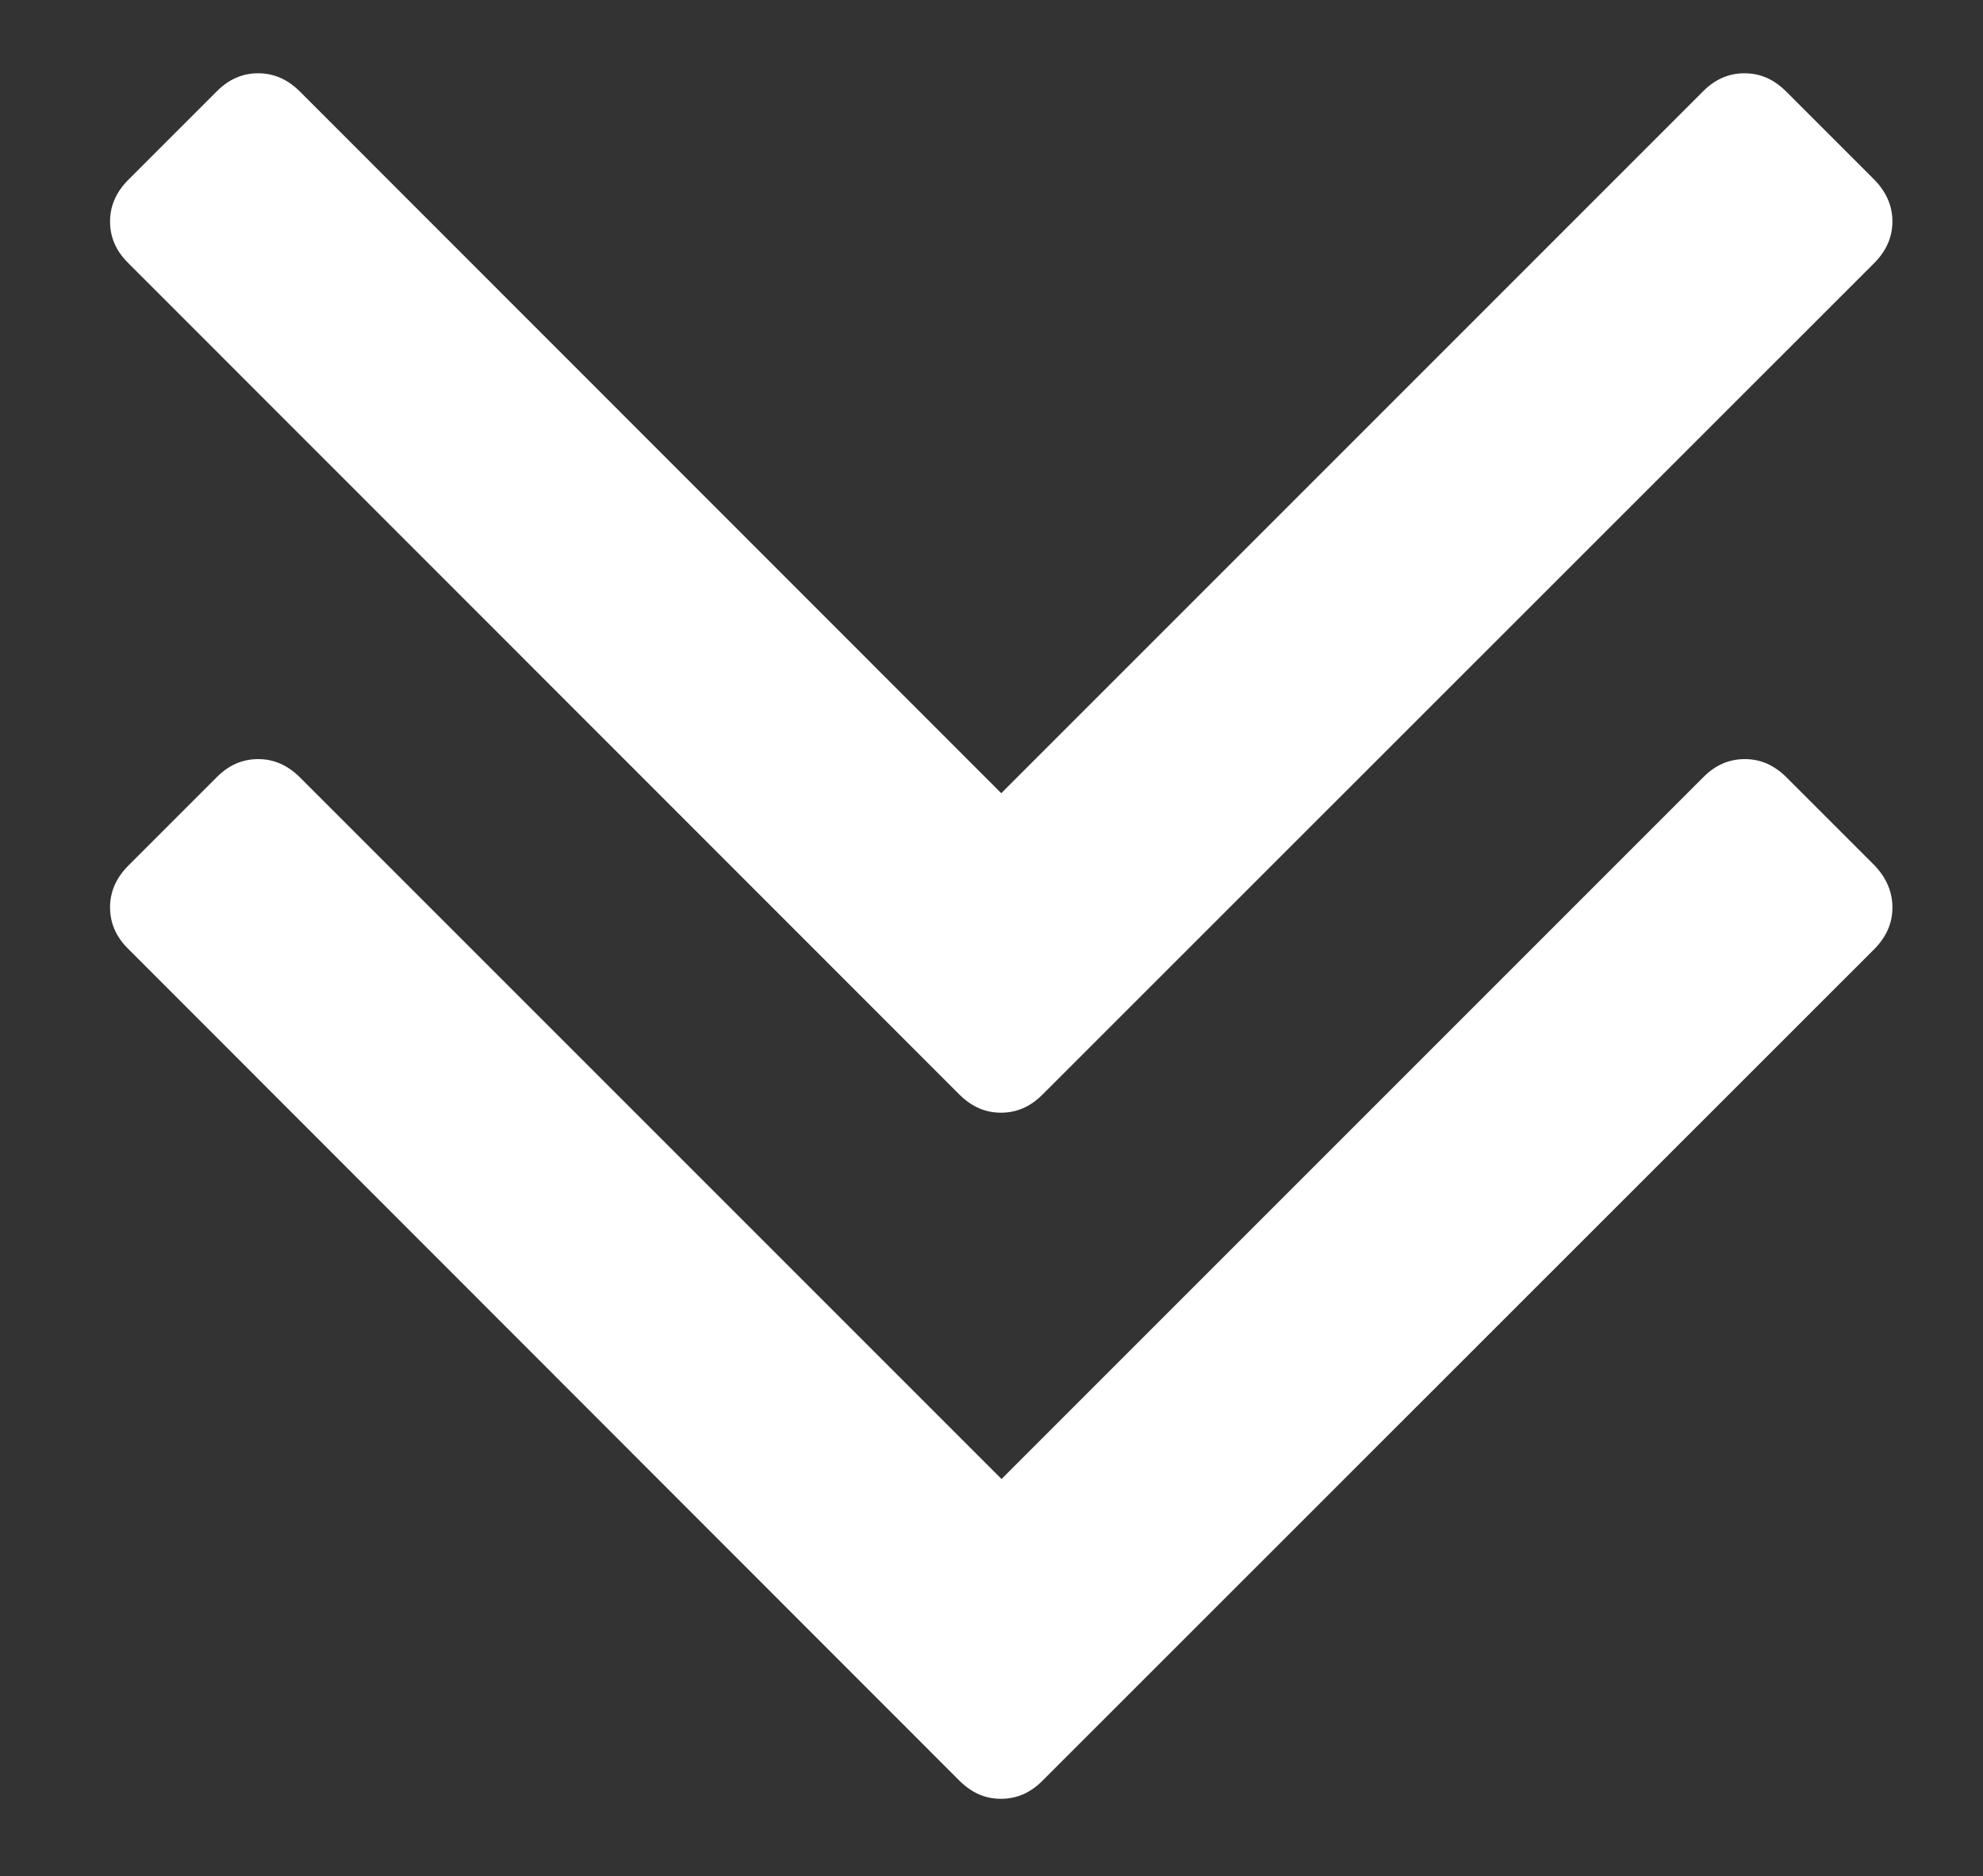 <?xml version="1.0" encoding="utf-8"?>
<!-- Generator: Adobe Illustrator 21.0.2, SVG Export Plug-In . SVG Version: 6.00 Build 0)  -->
<svg version="1.1"
	 id="svg3025" inkscape:version="0.48.3.1 r9886" sodipodi:docname="double_angle_down_font_awesome.svg" xmlns:cc="http://creativecommons.org/ns#" xmlns:dc="http://purl.org/dc/elements/1.1/" xmlns:inkscape="http://www.inkscape.org/namespaces/inkscape" xmlns:rdf="http://www.w3.org/1999/02/22-rdf-syntax-ns#" xmlns:sodipodi="http://sodipodi.sourceforge.net/DTD/sodipodi-0.dtd" xmlns:svg="http://www.w3.org/2000/svg"
	 xmlns="http://www.w3.org/2000/svg" xmlns:xlink="http://www.w3.org/1999/xlink" x="0px" y="0px" viewBox="0 0 669.1 633.1"
	 style="enable-background:new 0 0 669.1 633.1;" xml:space="preserve">
<rect x="0" y="0" width="669.1" height="633.1" fill="#333333" stroke="none"/>
<style type="text/css">
	.st0{fill:#FFFFFF;}
</style>
<sodipodi:namedview  bordercolor="#666666" borderopacity="1" gridtolerance="10" guidetolerance="10" id="namedview3031" inkscape:current-layer="svg3025" inkscape:cx="896" inkscape:cy="896" inkscape:pageopacity="0" inkscape:pageshadow="2" inkscape:window-height="480" inkscape:window-maximized="0" inkscape:window-width="640" inkscape:window-x="0" inkscape:window-y="25" inkscape:zoom="0.13169643" objecttolerance="10" pagecolor="#ffffff" showgrid="false">
	</sodipodi:namedview>
<g id="g3027" transform="matrix(1,0,0,-1,296.136,1285.424)">
	<path id="path3029" inkscape:connector-curvature="0" class="st0" d="M342.4,979.2c0-5.2-2-9.8-6-13.9L55.5,684.5
		c-4-4-8.6-6-13.9-6s-9.8,2-13.9,6L-253,965.4c-4,4-6,8.6-6,13.9c0,5.2,2,9.8,6,13.9l30.1,30.1c4,4,8.6,6,13.9,6c5.2,0,9.8-2,13.9-6
		L41.8,786.4l236.9,236.9c4,4,8.6,6,13.9,6s9.8-2,13.9-6l30.1-30.1C340.4,989.1,342.4,984.5,342.4,979.2z M342.4,1210.7
		c0-5.2-2-9.8-6-13.9L55.5,916c-4-4-8.6-6-13.9-6s-9.8,2-13.9,6L-253,1196.8c-4,4-6,8.6-6,13.9c0,5.2,2,9.8,6,13.9l30.1,30.1
		c4,4,8.6,6,13.9,6c5.2,0,9.8-2,13.9-6l236.8-236.9l236.9,236.9c4,4,8.6,6,13.9,6s9.8-2,13.9-6l30.1-30.1
		C340.4,1220.5,342.4,1215.9,342.4,1210.7z"/>
</g>
</svg>
